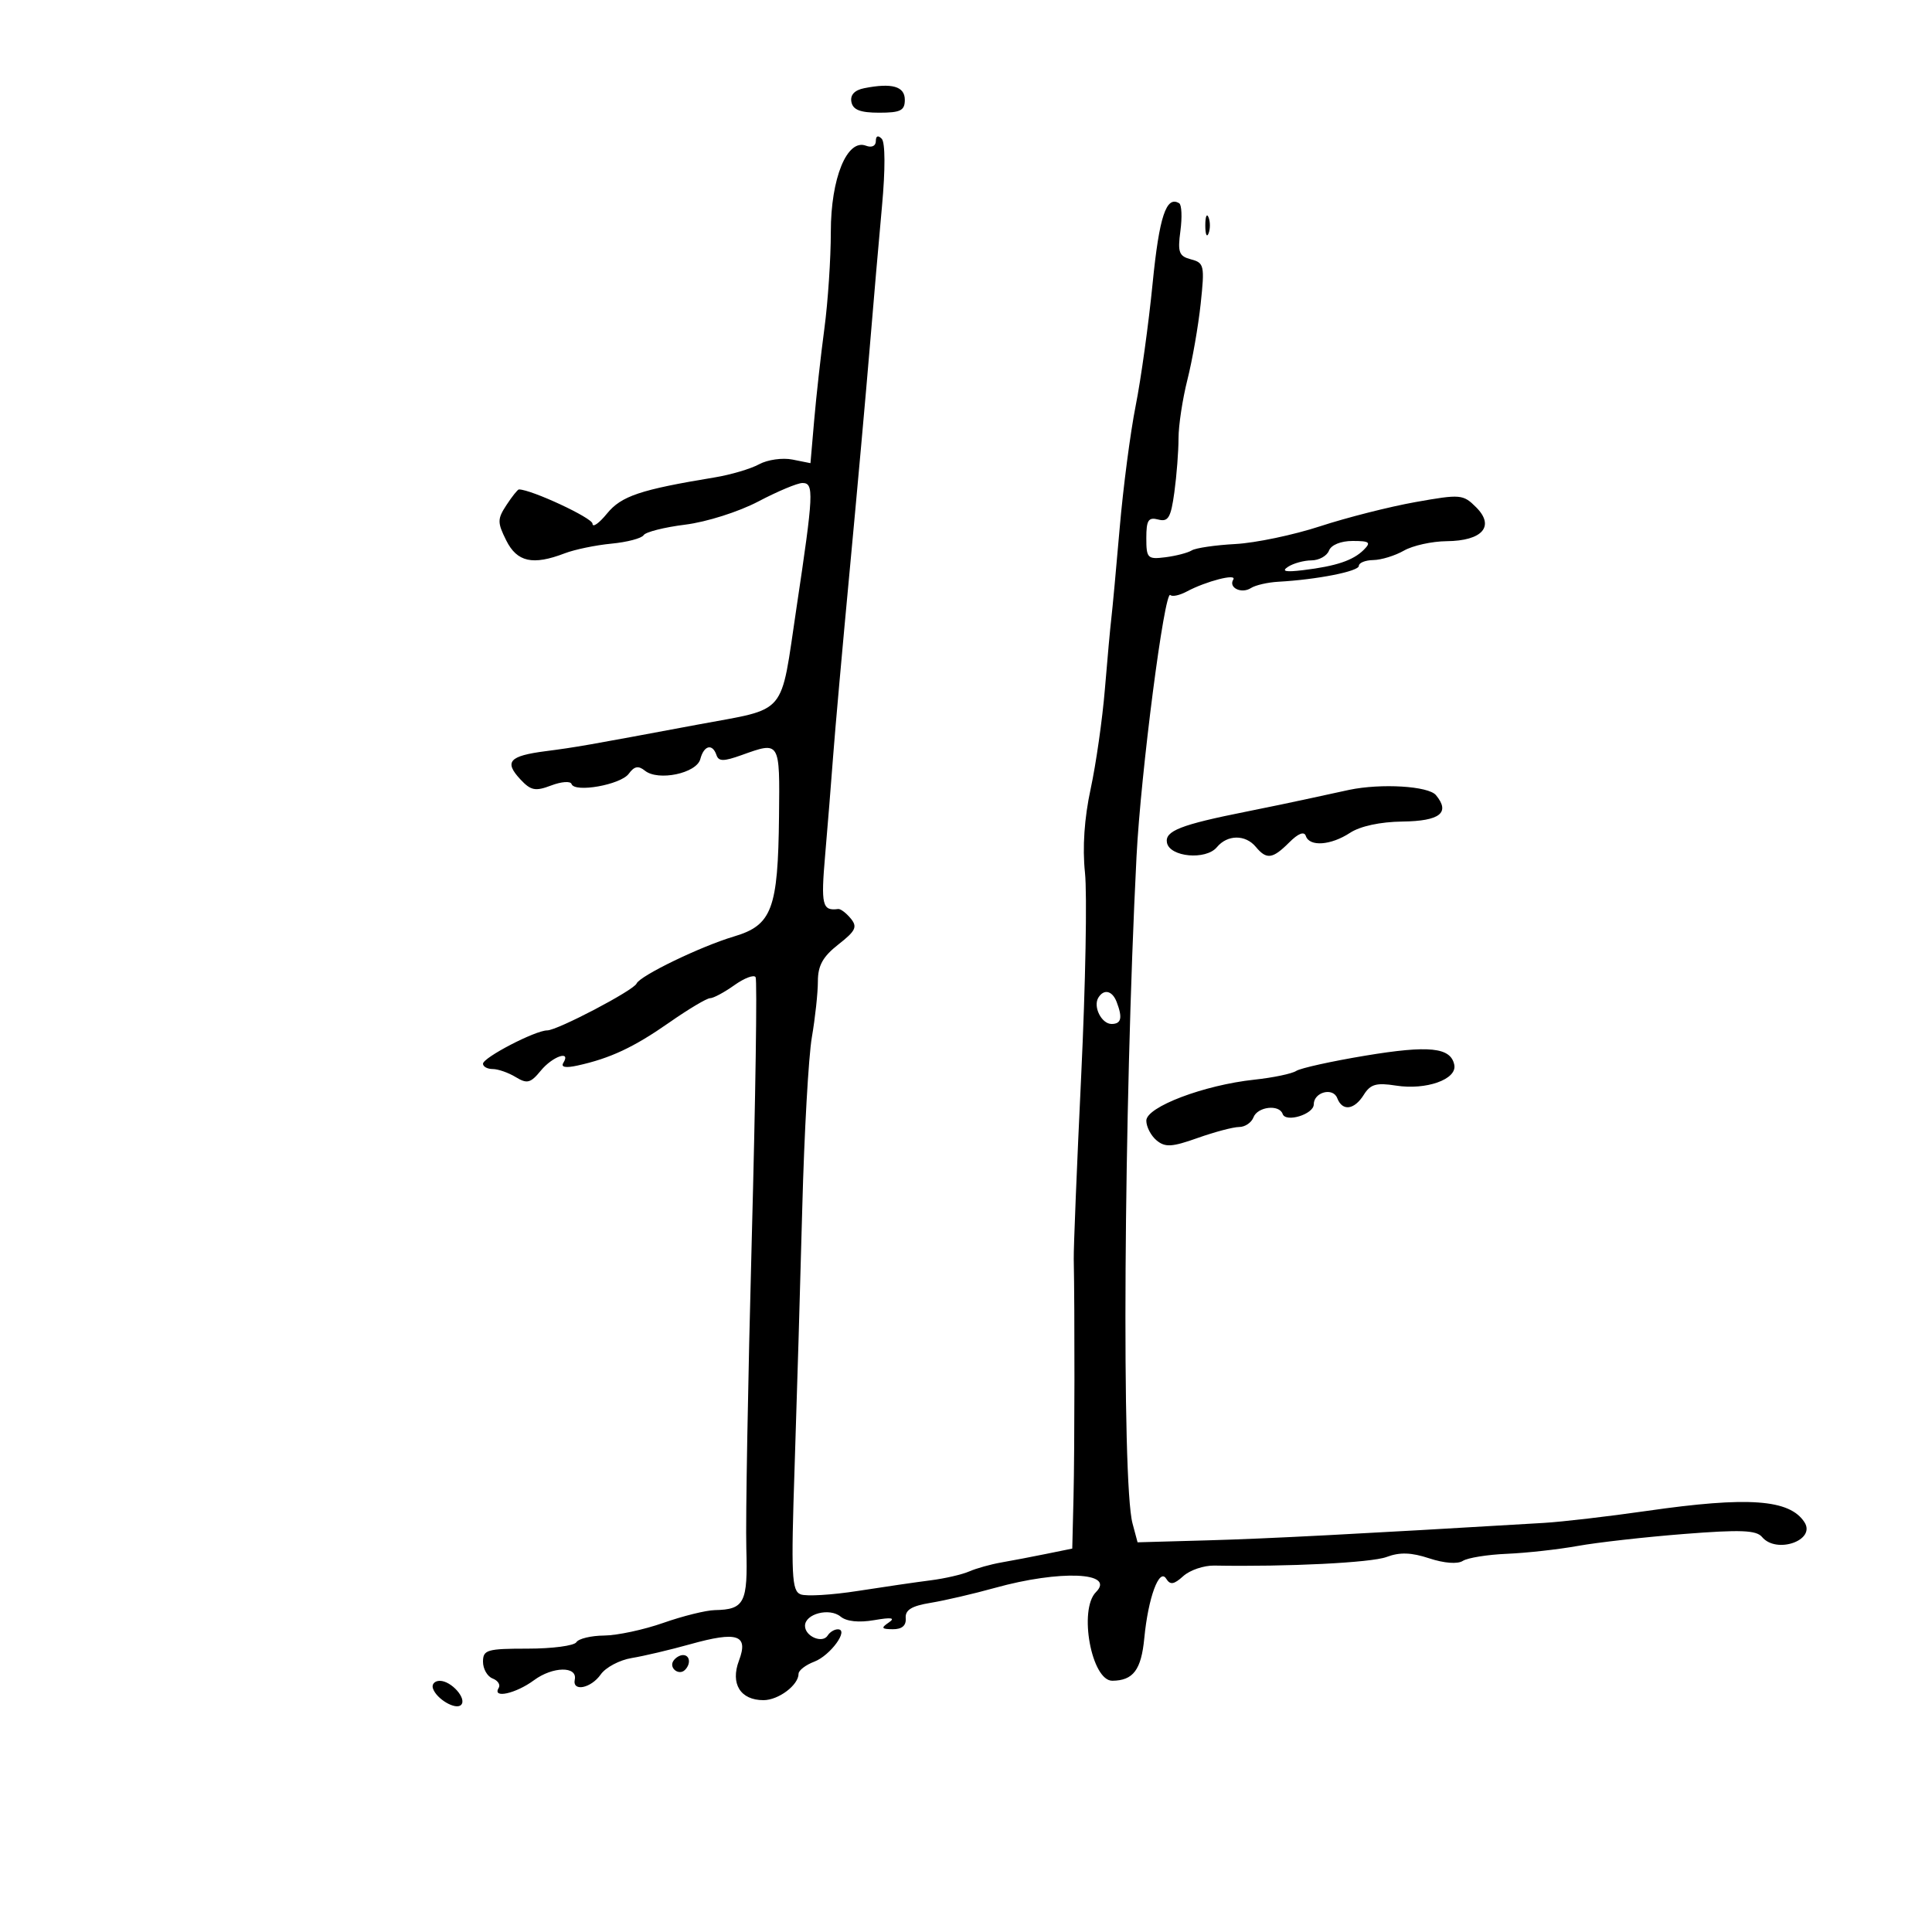 <svg xmlns="http://www.w3.org/2000/svg" width="300" height="300" viewBox="0 0 300 300" version="1.1">
	<path d="M 134.192 13.696 C 132.694 13.993, 131.996 14.742, 132.205 15.827 C 132.442 17.057, 133.582 17.500, 136.514 17.500 C 139.833 17.500, 140.500 17.166, 140.500 15.500 C 140.500 13.408, 138.510 12.839, 134.192 13.696 M 136 21.907 C 136 22.668, 135.362 22.969, 134.473 22.628 C 131.530 21.499, 129.007 27.676, 129.010 36 C 129.012 40.125, 128.563 46.875, 128.012 51 C 127.461 55.125, 126.749 61.519, 126.430 65.210 L 125.849 71.920 123.047 71.359 C 121.505 71.051, 119.177 71.381, 117.872 72.092 C 116.567 72.803, 113.475 73.719, 111 74.127 C 99.416 76.036, 96.475 77.023, 94.255 79.746 C 93.020 81.261, 92.008 81.970, 92.005 81.322 C 92.001 80.425, 82.500 76, 80.577 76 C 80.386 76, 79.518 77.086, 78.649 78.414 C 77.220 80.595, 77.216 81.125, 78.607 83.914 C 80.285 87.278, 82.732 87.819, 87.685 85.921 C 89.233 85.327, 92.499 84.650, 94.943 84.417 C 97.387 84.184, 99.637 83.590, 99.943 83.098 C 100.249 82.606, 103.157 81.872, 106.404 81.467 C 109.717 81.054, 114.699 79.473, 117.756 77.866 C 120.752 76.289, 123.832 75, 124.602 75 C 126.422 75, 126.347 76.581, 123.676 94.396 C 121.117 111.467, 122.463 109.875, 108.356 112.513 C 90.965 115.766, 89.442 116.032, 84.729 116.642 C 79.059 117.375, 78.249 118.278, 80.802 121.018 C 82.427 122.762, 83.128 122.902, 85.582 121.969 C 87.164 121.367, 88.587 121.262, 88.745 121.735 C 89.212 123.137, 96.383 121.859, 97.632 120.150 C 98.492 118.974, 99.127 118.852, 100.142 119.671 C 102.204 121.334, 108.165 120.084, 108.745 117.868 C 109.303 115.732, 110.633 115.404, 111.254 117.250 C 111.590 118.250, 112.371 118.250, 115.158 117.250 C 121.141 115.103, 121.091 115.021, 120.966 126.750 C 120.812 141.169, 119.878 143.662, 113.967 145.417 C 108.815 146.947, 99.373 151.511, 98.844 152.728 C 98.379 153.794, 86.540 160, 84.970 160 C 83.125 160, 75 164.219, 75 165.177 C 75 165.630, 75.681 166, 76.514 166 C 77.346 166, 78.950 166.563, 80.079 167.250 C 81.847 168.327, 82.385 168.189, 83.975 166.250 C 85.795 164.032, 88.724 163.019, 87.475 165.040 C 87.057 165.717, 87.823 165.863, 89.666 165.459 C 94.751 164.344, 98.409 162.630, 103.916 158.783 C 106.894 156.702, 109.750 155, 110.261 155 C 110.773 155, 112.467 154.092, 114.025 152.982 C 115.584 151.872, 117.071 151.309, 117.330 151.732 C 117.589 152.154, 117.319 170.500, 116.731 192.500 C 116.142 214.500, 115.763 236.057, 115.888 240.405 C 116.133 248.886, 115.602 249.929, 111 250.017 C 109.625 250.044, 106.025 250.936, 103 252 C 99.975 253.064, 95.839 253.949, 93.809 253.967 C 91.779 253.985, 89.840 254.450, 89.500 255 C 89.160 255.550, 85.759 256, 81.941 256 C 75.631 256, 75 256.185, 75 258.031 C 75 259.149, 75.672 260.321, 76.494 260.636 C 77.316 260.952, 77.740 261.612, 77.435 262.105 C 76.384 263.806, 80.090 262.993, 82.917 260.903 C 85.832 258.748, 89.695 258.691, 89.250 260.809 C 88.843 262.748, 91.771 262.166, 93.282 260.007 C 94.050 258.911, 96.213 257.764, 98.089 257.458 C 99.965 257.152, 104.054 256.188, 107.175 255.315 C 114.521 253.262, 116.261 253.848, 114.745 257.863 C 113.390 261.455, 114.968 264, 118.551 264 C 120.883 264, 124 261.657, 124 259.904 C 124 259.379, 125.098 258.533, 126.439 258.023 C 128.940 257.072, 131.903 253, 130.094 253 C 129.557 253, 128.852 253.430, 128.527 253.956 C 127.722 255.259, 125 254.105, 125 252.460 C 125 250.586, 128.815 249.601, 130.537 251.031 C 131.443 251.782, 133.376 251.985, 135.739 251.576 C 138.452 251.107, 139.082 251.211, 138 251.948 C 136.759 252.793, 136.869 252.972, 138.639 252.985 C 140.058 252.995, 140.731 252.418, 140.639 251.272 C 140.536 249.996, 141.545 249.373, 144.500 248.888 C 146.700 248.527, 151.195 247.482, 154.489 246.566 C 164.587 243.758, 173.281 244.119, 170.183 247.217 C 167.450 249.950, 169.493 261.013, 172.725 260.985 C 175.967 260.957, 177.213 259.296, 177.686 254.374 C 178.290 248.074, 180.012 243.402, 181.088 245.143 C 181.707 246.144, 182.281 246.056, 183.740 244.735 C 184.765 243.808, 186.930 243.073, 188.551 243.102 C 199.899 243.306, 212.944 242.655, 215.302 241.768 C 217.353 240.997, 219.134 241.054, 221.945 241.982 C 224.246 242.741, 226.331 242.899, 227.143 242.376 C 227.890 241.896, 230.975 241.399, 234 241.273 C 237.025 241.146, 241.975 240.597, 245 240.052 C 248.025 239.507, 255.450 238.671, 261.500 238.195 C 270.274 237.504, 272.725 237.599, 273.610 238.664 C 275.838 241.345, 282.024 239.186, 280.193 236.366 C 277.880 232.806, 271.467 232.347, 255.716 234.615 C 249.786 235.468, 242.586 236.307, 239.716 236.477 C 210.572 238.210, 196.818 238.924, 187.570 239.183 L 176.641 239.489 175.856 236.553 C 174.145 230.156, 174.494 172.146, 176.478 133 C 177.135 120.042, 180.828 91.495, 181.731 92.397 C 182.023 92.690, 183.167 92.446, 184.271 91.855 C 187.279 90.245, 192.117 89.001, 191.503 89.995 C 190.719 91.263, 192.790 92.254, 194.250 91.309 C 194.938 90.864, 196.850 90.425, 198.500 90.333 C 204.501 90, 211 88.719, 211 87.870 C 211 87.391, 212.012 86.984, 213.250 86.965 C 214.488 86.945, 216.625 86.286, 218 85.500 C 219.375 84.714, 222.357 84.055, 224.628 84.035 C 230.185 83.988, 232.165 81.721, 229.220 78.776 C 227.193 76.749, 226.801 76.715, 219.803 77.960 C 215.786 78.675, 209.125 80.365, 205 81.716 C 200.875 83.067, 194.950 84.309, 191.832 84.476 C 188.715 84.643, 185.665 85.089, 185.054 85.467 C 184.443 85.844, 182.606 86.322, 180.972 86.529 C 178.191 86.881, 178 86.689, 178 83.546 C 178 80.768, 178.321 80.271, 179.853 80.672 C 181.406 81.078, 181.812 80.391, 182.353 76.439 C 182.709 73.844, 183 70.078, 183 68.071 C 183 66.063, 183.622 61.963, 184.381 58.960 C 185.141 55.957, 186.067 50.652, 186.440 47.172 C 187.075 41.240, 186.981 40.808, 184.946 40.276 C 183.068 39.784, 182.845 39.190, 183.293 35.854 C 183.577 33.735, 183.493 31.805, 183.107 31.566 C 181.098 30.324, 180.005 33.621, 178.976 44.025 C 178.351 50.336, 177.169 58.875, 176.347 63 C 175.526 67.125, 174.408 75.675, 173.863 82 C 173.318 88.325, 172.735 94.625, 172.569 96 C 172.403 97.375, 171.952 102.325, 171.567 107 C 171.183 111.675, 170.187 118.650, 169.355 122.500 C 168.373 127.040, 168.063 131.610, 168.474 135.503 C 168.822 138.805, 168.558 152.980, 167.888 167.003 C 167.217 181.026, 166.697 193.850, 166.731 195.500 C 166.891 203.222, 166.870 225.312, 166.695 232.481 L 166.500 240.463 162.500 241.278 C 160.300 241.727, 157.150 242.328, 155.500 242.615 C 153.850 242.902, 151.600 243.530, 150.500 244.011 C 149.400 244.493, 146.700 245.115, 144.500 245.393 C 142.300 245.672, 137.218 246.413, 133.206 247.040 C 129.194 247.667, 125.200 247.907, 124.330 247.573 C 122.931 247.036, 122.822 244.732, 123.388 227.733 C 123.740 217.155, 124.276 199.050, 124.578 187.500 C 124.881 175.950, 125.549 164.055, 126.064 161.066 C 126.579 158.078, 127 154.173, 127 152.389 C 127 149.931, 127.772 148.541, 130.187 146.651 C 132.883 144.541, 133.177 143.918, 132.091 142.610 C 131.386 141.760, 130.514 141.103, 130.154 141.150 C 127.675 141.478, 127.455 140.567, 128.131 132.750 C 128.523 128.213, 129.080 121.307, 129.369 117.405 C 129.658 113.503, 130.822 100.453, 131.956 88.405 C 133.089 76.357, 134.482 60.875, 135.050 54 C 135.618 47.125, 136.476 37.225, 136.956 32 C 137.480 26.308, 137.464 22.119, 136.915 21.550 C 136.344 20.957, 136 21.091, 136 21.907 M 187.158 35 C 187.158 36.375, 187.385 36.938, 187.662 36.250 C 187.940 35.563, 187.940 34.438, 187.662 33.750 C 187.385 33.063, 187.158 33.625, 187.158 35 M 206.362 85.500 C 206.045 86.325, 204.822 87.007, 203.643 87.015 C 202.464 87.024, 200.825 87.473, 200 88.015 C 198.929 88.718, 199.605 88.865, 202.364 88.531 C 207.488 87.910, 210.117 87.026, 211.775 85.368 C 212.932 84.211, 212.665 84, 210.040 84 C 208.204 84, 206.702 84.613, 206.362 85.500 M 209.500 122.649 C 208.400 122.878, 205.700 123.464, 203.500 123.951 C 201.300 124.439, 196.800 125.376, 193.500 126.034 C 183.342 128.059, 180.860 129.030, 181.203 130.846 C 181.628 133.088, 187.257 133.601, 188.958 131.551 C 190.590 129.584, 193.390 129.560, 195 131.500 C 196.675 133.518, 197.606 133.394, 200.188 130.813 C 201.595 129.405, 202.516 129.048, 202.771 129.813 C 203.338 131.514, 206.648 131.276, 209.636 129.319 C 211.215 128.284, 214.341 127.611, 217.768 127.569 C 223.597 127.497, 225.241 126.200, 222.972 123.466 C 221.802 122.056, 214.478 121.612, 209.500 122.649 M 170.556 154.910 C 169.693 156.306, 171.044 159, 172.607 159 C 174.119 159, 174.339 158.046, 173.393 155.582 C 172.719 153.825, 171.417 153.516, 170.556 154.910 M 212 163.923 C 206.775 164.790, 201.948 165.857, 201.274 166.294 C 200.599 166.731, 197.674 167.342, 194.774 167.651 C 186.960 168.485, 178 171.882, 178 174.012 C 178 174.971, 178.718 176.351, 179.595 177.079 C 180.927 178.184, 181.978 178.122, 185.979 176.701 C 188.613 175.765, 191.510 175, 192.416 175 C 193.322 175, 194.322 174.325, 194.638 173.500 C 195.277 171.835, 198.643 171.445, 199.167 172.974 C 199.642 174.363, 204 173.025, 204 171.490 C 204 169.585, 206.982 168.788, 207.645 170.517 C 208.443 172.598, 210.293 172.362, 211.774 169.990 C 212.797 168.353, 213.720 168.090, 216.764 168.570 C 221.444 169.308, 226.265 167.600, 225.823 165.360 C 225.282 162.623, 221.931 162.274, 212 163.923 M 104.543 257.931 C 103.860 259.036, 105.437 260.230, 106.361 259.306 C 107.311 258.355, 107.134 257, 106.059 257 C 105.541 257, 104.859 257.419, 104.543 257.931 M 67.226 262.179 C 67.774 263.823, 70.760 265.573, 71.595 264.739 C 72.546 263.787, 70.085 261, 68.294 261 C 67.491 261, 67.010 261.530, 67.226 262.179" stroke="none" fill="black" fill-rule="evenodd"/>
</svg>
